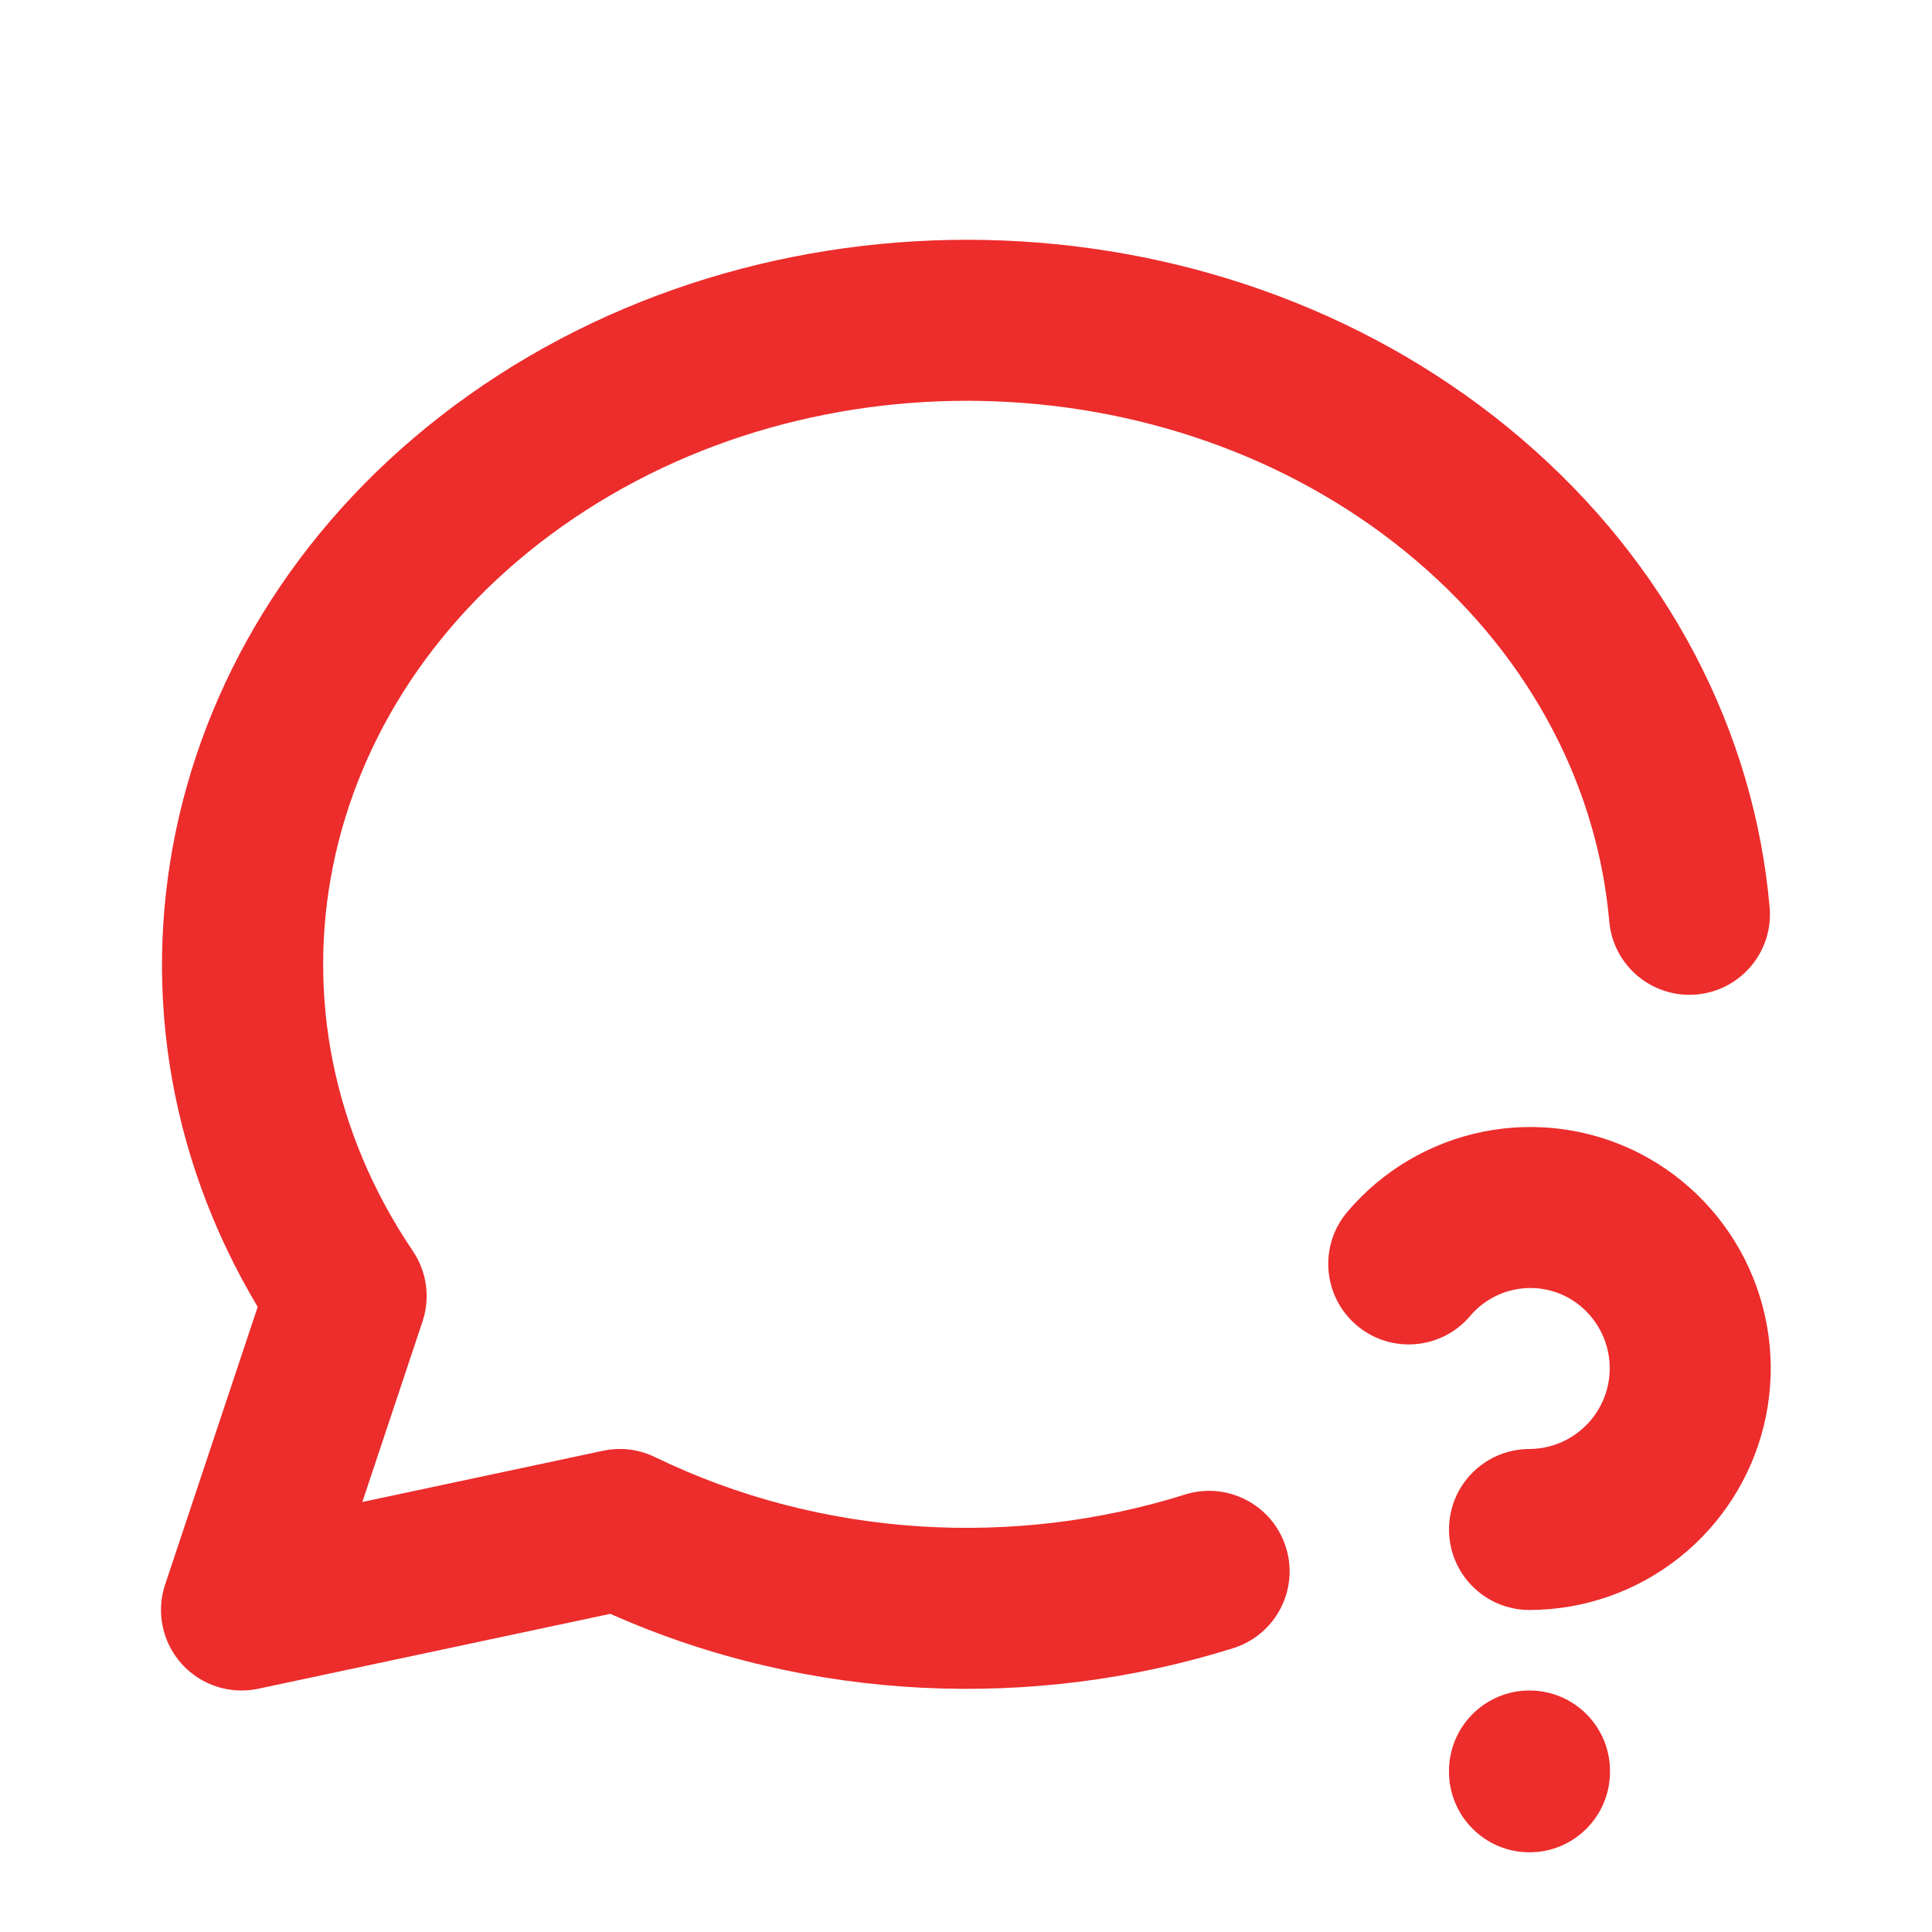 <svg width="64" height="64" viewBox="0 0 64 64" fill="none" xmlns="http://www.w3.org/2000/svg">
<path fill-rule="evenodd" clip-rule="evenodd" d="M18.61 17.444C27.031 11.471 39.185 11.98 46.922 18.578L18.61 17.444ZM46.923 18.578C50.807 21.893 52.927 26.18 53.309 30.522C53.438 31.989 54.732 33.073 56.199 32.944C57.666 32.815 58.751 31.521 58.621 30.054C58.113 24.268 55.293 18.71 50.384 14.521L50.383 14.52C40.76 6.313 25.907 5.729 15.524 13.094L15.523 13.095C5.398 20.279 2.405 33.024 8.536 43.292L5.47 52.49C5.167 53.397 5.374 54.397 6.011 55.11C6.649 55.823 7.619 56.141 8.555 55.942L20.217 53.46C26.837 56.406 34.275 56.665 40.853 54.597C42.258 54.156 43.039 52.658 42.597 51.254C42.155 49.849 40.658 49.068 39.253 49.509C33.628 51.278 27.243 50.959 21.697 48.268C21.164 48.008 20.558 47.935 19.978 48.058L12.003 49.755L13.996 43.777C14.258 42.99 14.14 42.126 13.675 41.44C8.346 33.557 10.306 23.336 18.609 17.444M50.666 56C52.139 56 53.333 57.194 53.333 58.667V58.693C53.333 60.166 52.139 61.36 50.666 61.36C49.194 61.36 48 60.166 48 58.693V58.667C48 57.194 49.194 56 50.666 56Z" fill="#ED2C2C"/>
<path fill-rule="evenodd" clip-rule="evenodd" d="M49.138 37.488C50.897 37.136 52.723 37.39 54.32 38.208L54.329 38.213L54.329 38.213C55.921 39.036 57.191 40.37 57.935 42.001C58.679 43.631 58.855 45.464 58.434 47.206C58.013 48.949 57.019 50.499 55.613 51.61C54.206 52.721 52.468 53.328 50.675 53.333C49.203 53.338 48.005 52.148 48 50.675C47.995 49.202 49.185 48.005 50.658 48C51.257 47.998 51.837 47.795 52.307 47.424C52.777 47.053 53.109 46.535 53.249 45.954C53.39 45.372 53.331 44.76 53.083 44.215C52.835 43.672 52.413 43.227 51.883 42.952C51.359 42.685 50.761 42.603 50.184 42.718C49.606 42.834 49.083 43.142 48.702 43.592C47.751 44.716 46.068 44.856 44.944 43.905C43.82 42.953 43.68 41.27 44.631 40.146C45.79 38.777 47.379 37.84 49.138 37.488Z" fill="#ED2C2C"/>
</svg>
